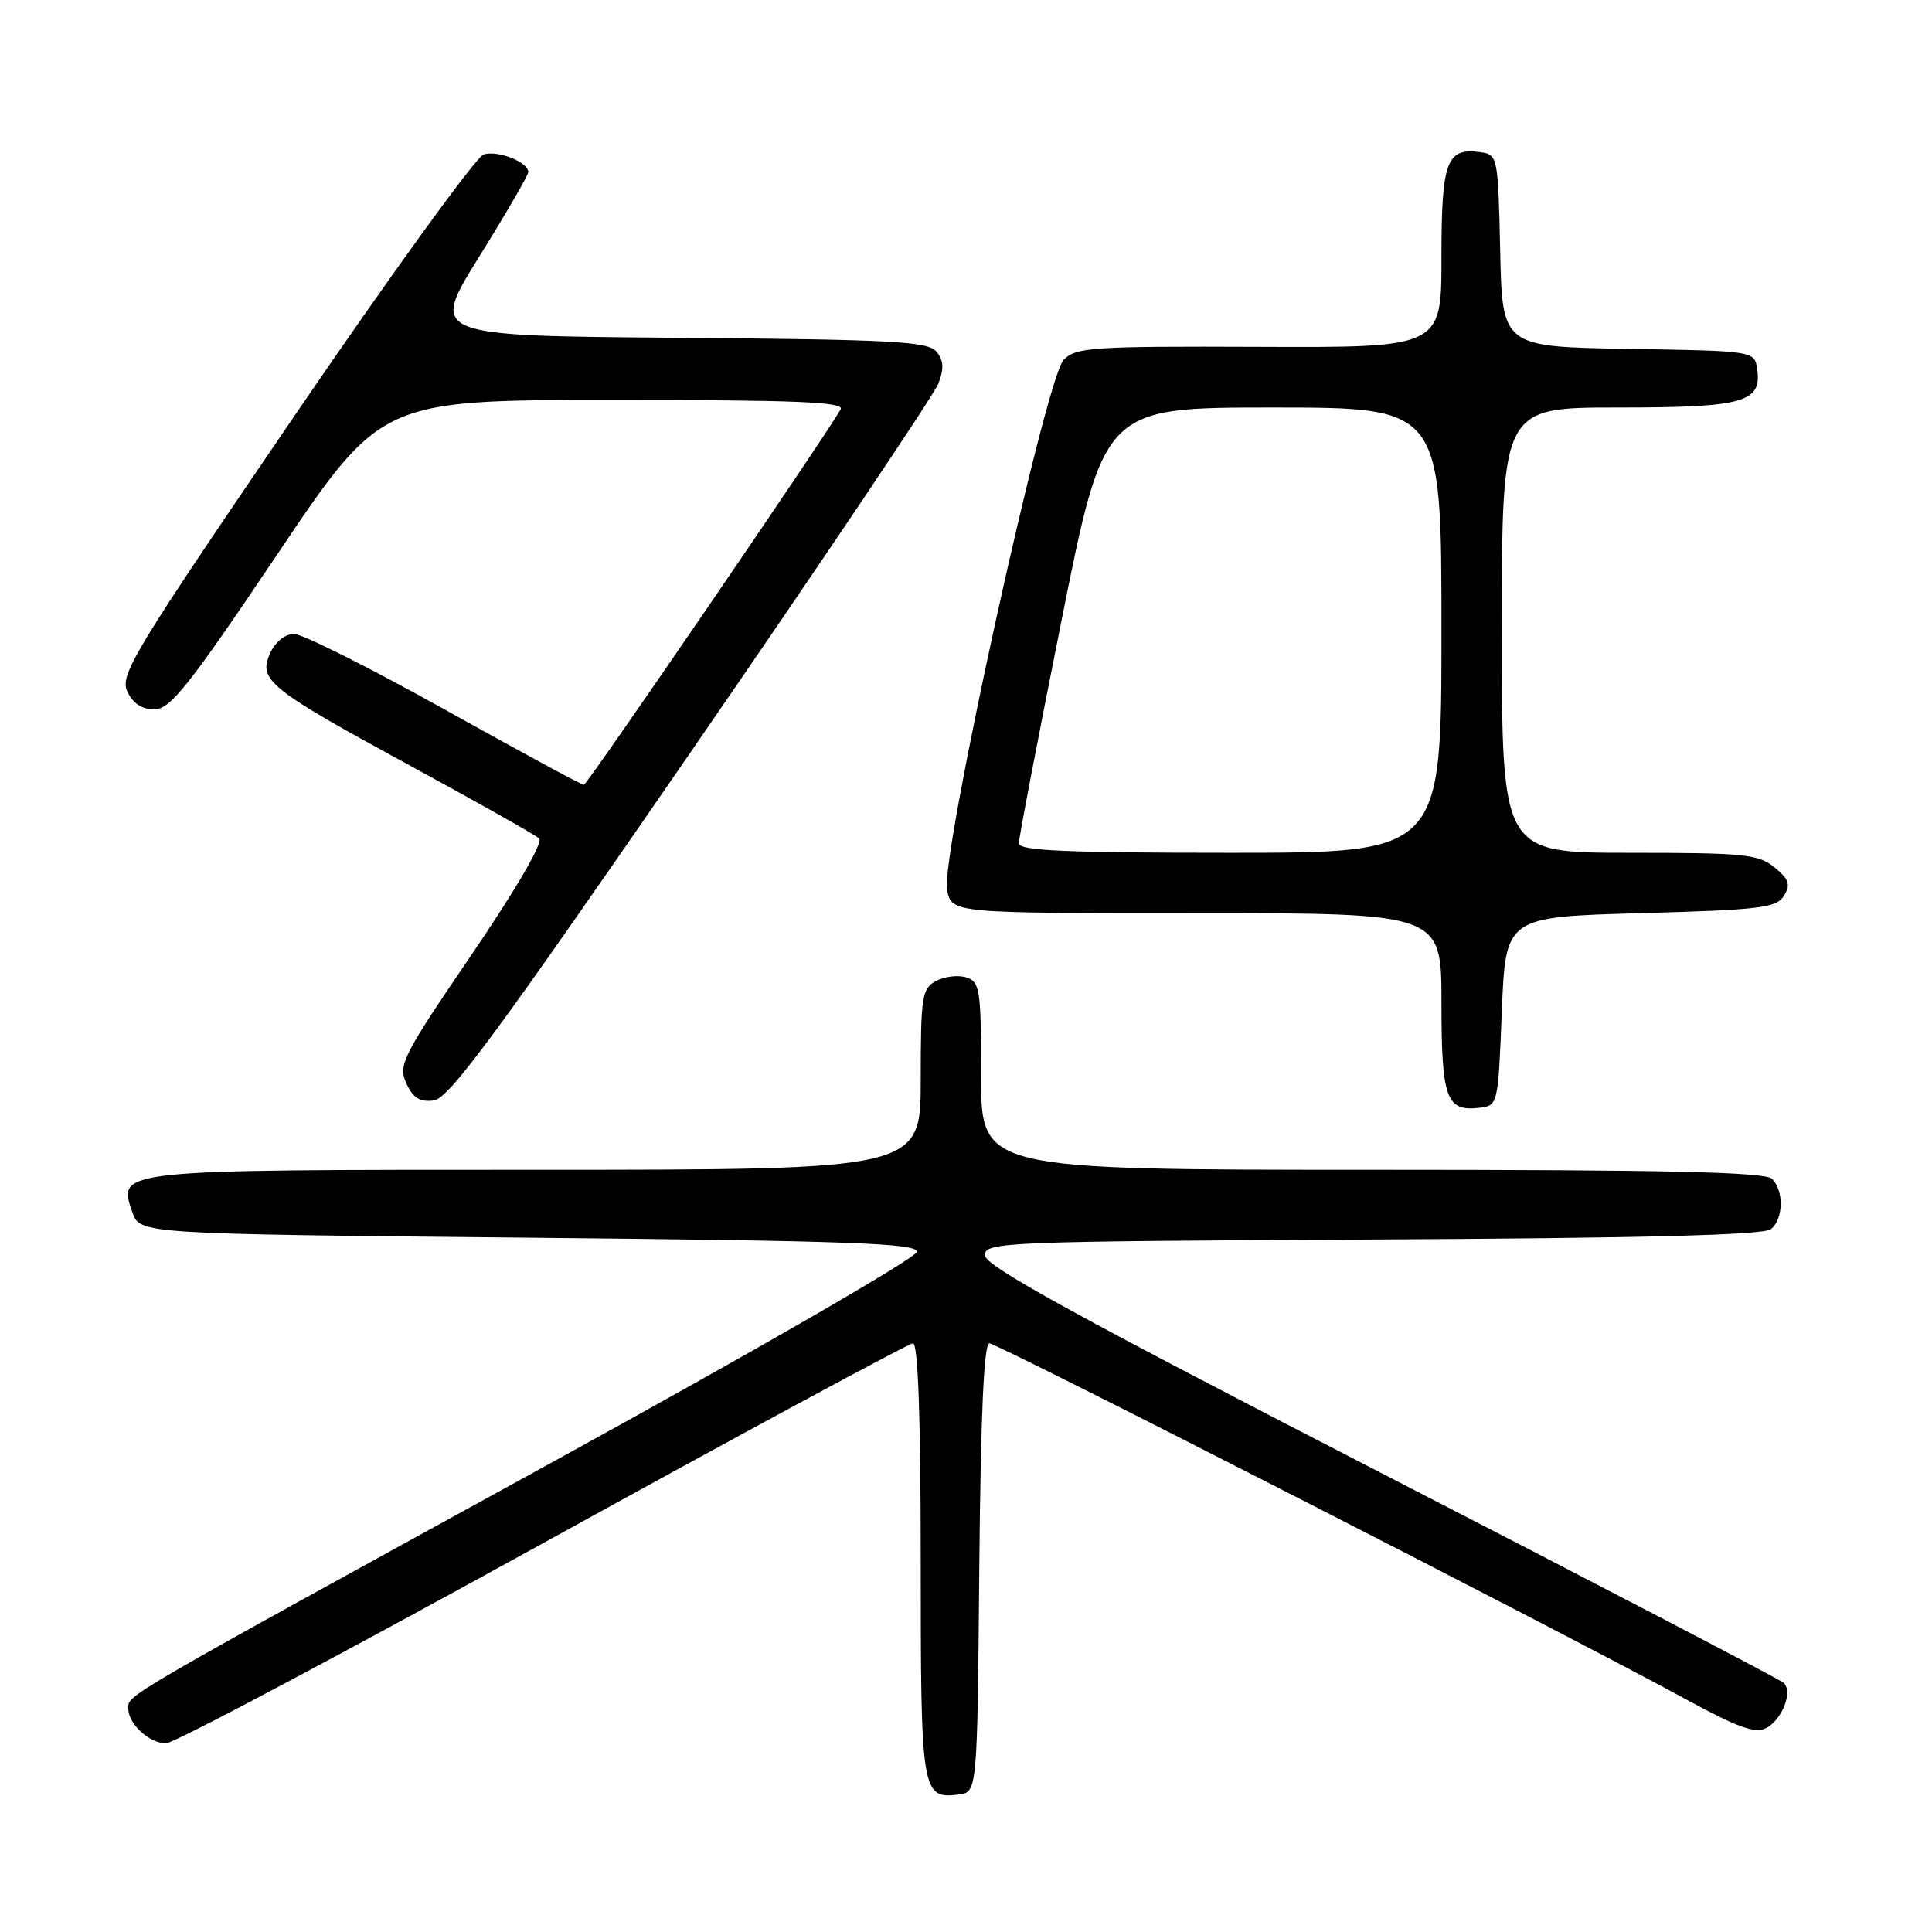 <?xml version="1.0" encoding="UTF-8" standalone="no"?>
<!DOCTYPE svg PUBLIC "-//W3C//DTD SVG 1.1//EN" "http://www.w3.org/Graphics/SVG/1.1/DTD/svg11.dtd" >
<svg xmlns="http://www.w3.org/2000/svg" xmlns:xlink="http://www.w3.org/1999/xlink" version="1.1" viewBox="0 0 256 256">
 <g >
 <path fill="currentColor"
d=" M 129.76 207.75 C 129.95 187.40 130.37 178.00 131.10 178.00 C 132.19 178.00 207.16 216.31 223.35 225.14 C 230.26 228.91 232.60 229.75 234.03 228.98 C 236.16 227.84 237.59 224.17 236.35 222.99 C 235.88 222.55 211.88 210.03 183.00 195.17 C 142.64 174.40 130.50 167.74 130.50 166.33 C 130.50 164.58 132.85 164.49 181.91 164.24 C 217.85 164.06 233.72 163.65 234.66 162.87 C 236.32 161.49 236.40 157.80 234.80 156.20 C 233.90 155.30 220.76 155.00 181.80 155.00 C 130.00 155.00 130.00 155.00 130.00 142.57 C 130.00 131.09 129.85 130.09 128.04 129.51 C 126.96 129.17 125.16 129.38 124.04 129.98 C 122.16 130.98 122.00 132.02 122.00 143.04 C 122.00 155.00 122.00 155.00 71.19 155.00 C 15.17 155.00 15.55 154.96 17.55 160.65 C 18.55 163.50 18.55 163.50 70.02 164.00 C 112.54 164.41 121.50 164.74 121.50 165.86 C 121.50 166.63 100.21 178.91 72.98 193.86 C 15.37 225.49 17.00 224.55 17.00 226.39 C 17.00 228.44 19.78 231.00 22.01 231.00 C 23.04 231.00 45.50 219.07 71.92 204.50 C 98.35 189.93 120.42 178.00 120.98 178.00 C 121.65 178.00 122.00 187.95 122.00 206.80 C 122.00 237.64 122.12 238.36 126.99 237.79 C 129.50 237.50 129.50 237.50 129.76 207.75 Z  M 199.00 134.00 C 199.50 121.50 199.50 121.50 217.39 121.00 C 233.28 120.56 235.41 120.30 236.39 118.69 C 237.29 117.21 237.06 116.51 235.14 114.94 C 233.01 113.19 231.12 113.00 215.89 113.00 C 199.00 113.00 199.00 113.00 199.00 83.50 C 199.00 54.00 199.00 54.00 214.31 54.00 C 231.02 54.00 233.46 53.33 232.84 48.94 C 232.50 46.50 232.50 46.50 215.78 46.23 C 199.06 45.95 199.06 45.95 198.78 33.23 C 198.51 20.79 198.45 20.49 196.19 20.17 C 191.66 19.53 191.00 21.32 191.00 34.15 C 191.00 46.06 191.00 46.06 166.85 45.96 C 144.73 45.87 142.54 46.02 140.94 47.68 C 138.52 50.20 124.56 113.72 125.49 117.97 C 126.16 121.00 126.16 121.00 158.58 121.00 C 191.00 121.00 191.00 121.00 191.00 132.80 C 191.00 145.55 191.63 147.30 195.99 146.79 C 198.49 146.50 198.50 146.45 199.00 134.00 Z  M 91.63 99.50 C 109.05 74.20 123.77 52.30 124.34 50.83 C 125.11 48.84 125.04 47.76 124.08 46.59 C 122.95 45.24 118.31 44.99 89.88 44.76 C 56.97 44.50 56.97 44.50 63.49 34.02 C 67.07 28.26 70.00 23.21 70.00 22.81 C 70.00 21.47 65.96 19.88 64.08 20.47 C 63.07 20.80 51.78 36.39 39.00 55.13 C 17.77 86.26 15.86 89.40 16.86 91.60 C 17.59 93.19 18.79 94.00 20.44 94.00 C 22.55 94.00 24.97 90.96 36.71 73.50 C 50.49 53.00 50.49 53.00 81.30 53.00 C 105.68 53.00 111.97 53.26 111.39 54.25 C 108.89 58.53 77.79 104.00 77.36 104.00 C 77.07 104.00 68.76 99.50 58.90 94.00 C 49.04 88.50 40.07 84.00 38.96 84.00 C 37.78 84.00 36.48 85.05 35.80 86.54 C 34.17 90.12 35.57 91.24 54.50 101.54 C 63.30 106.32 70.92 110.63 71.44 111.10 C 72.00 111.62 68.43 117.76 62.51 126.46 C 53.33 139.95 52.73 141.12 53.84 143.54 C 54.72 145.48 55.63 146.05 57.48 145.82 C 59.49 145.56 65.83 136.96 91.63 99.50 Z  M 135.00 111.75 C 135.00 111.06 137.54 97.79 140.65 82.25 C 146.29 54.00 146.29 54.00 168.65 54.00 C 191.00 54.00 191.00 54.00 191.00 83.50 C 191.00 113.00 191.00 113.00 163.00 113.00 C 141.27 113.00 135.00 112.72 135.00 111.75 Z "/>
</g>
</svg>
